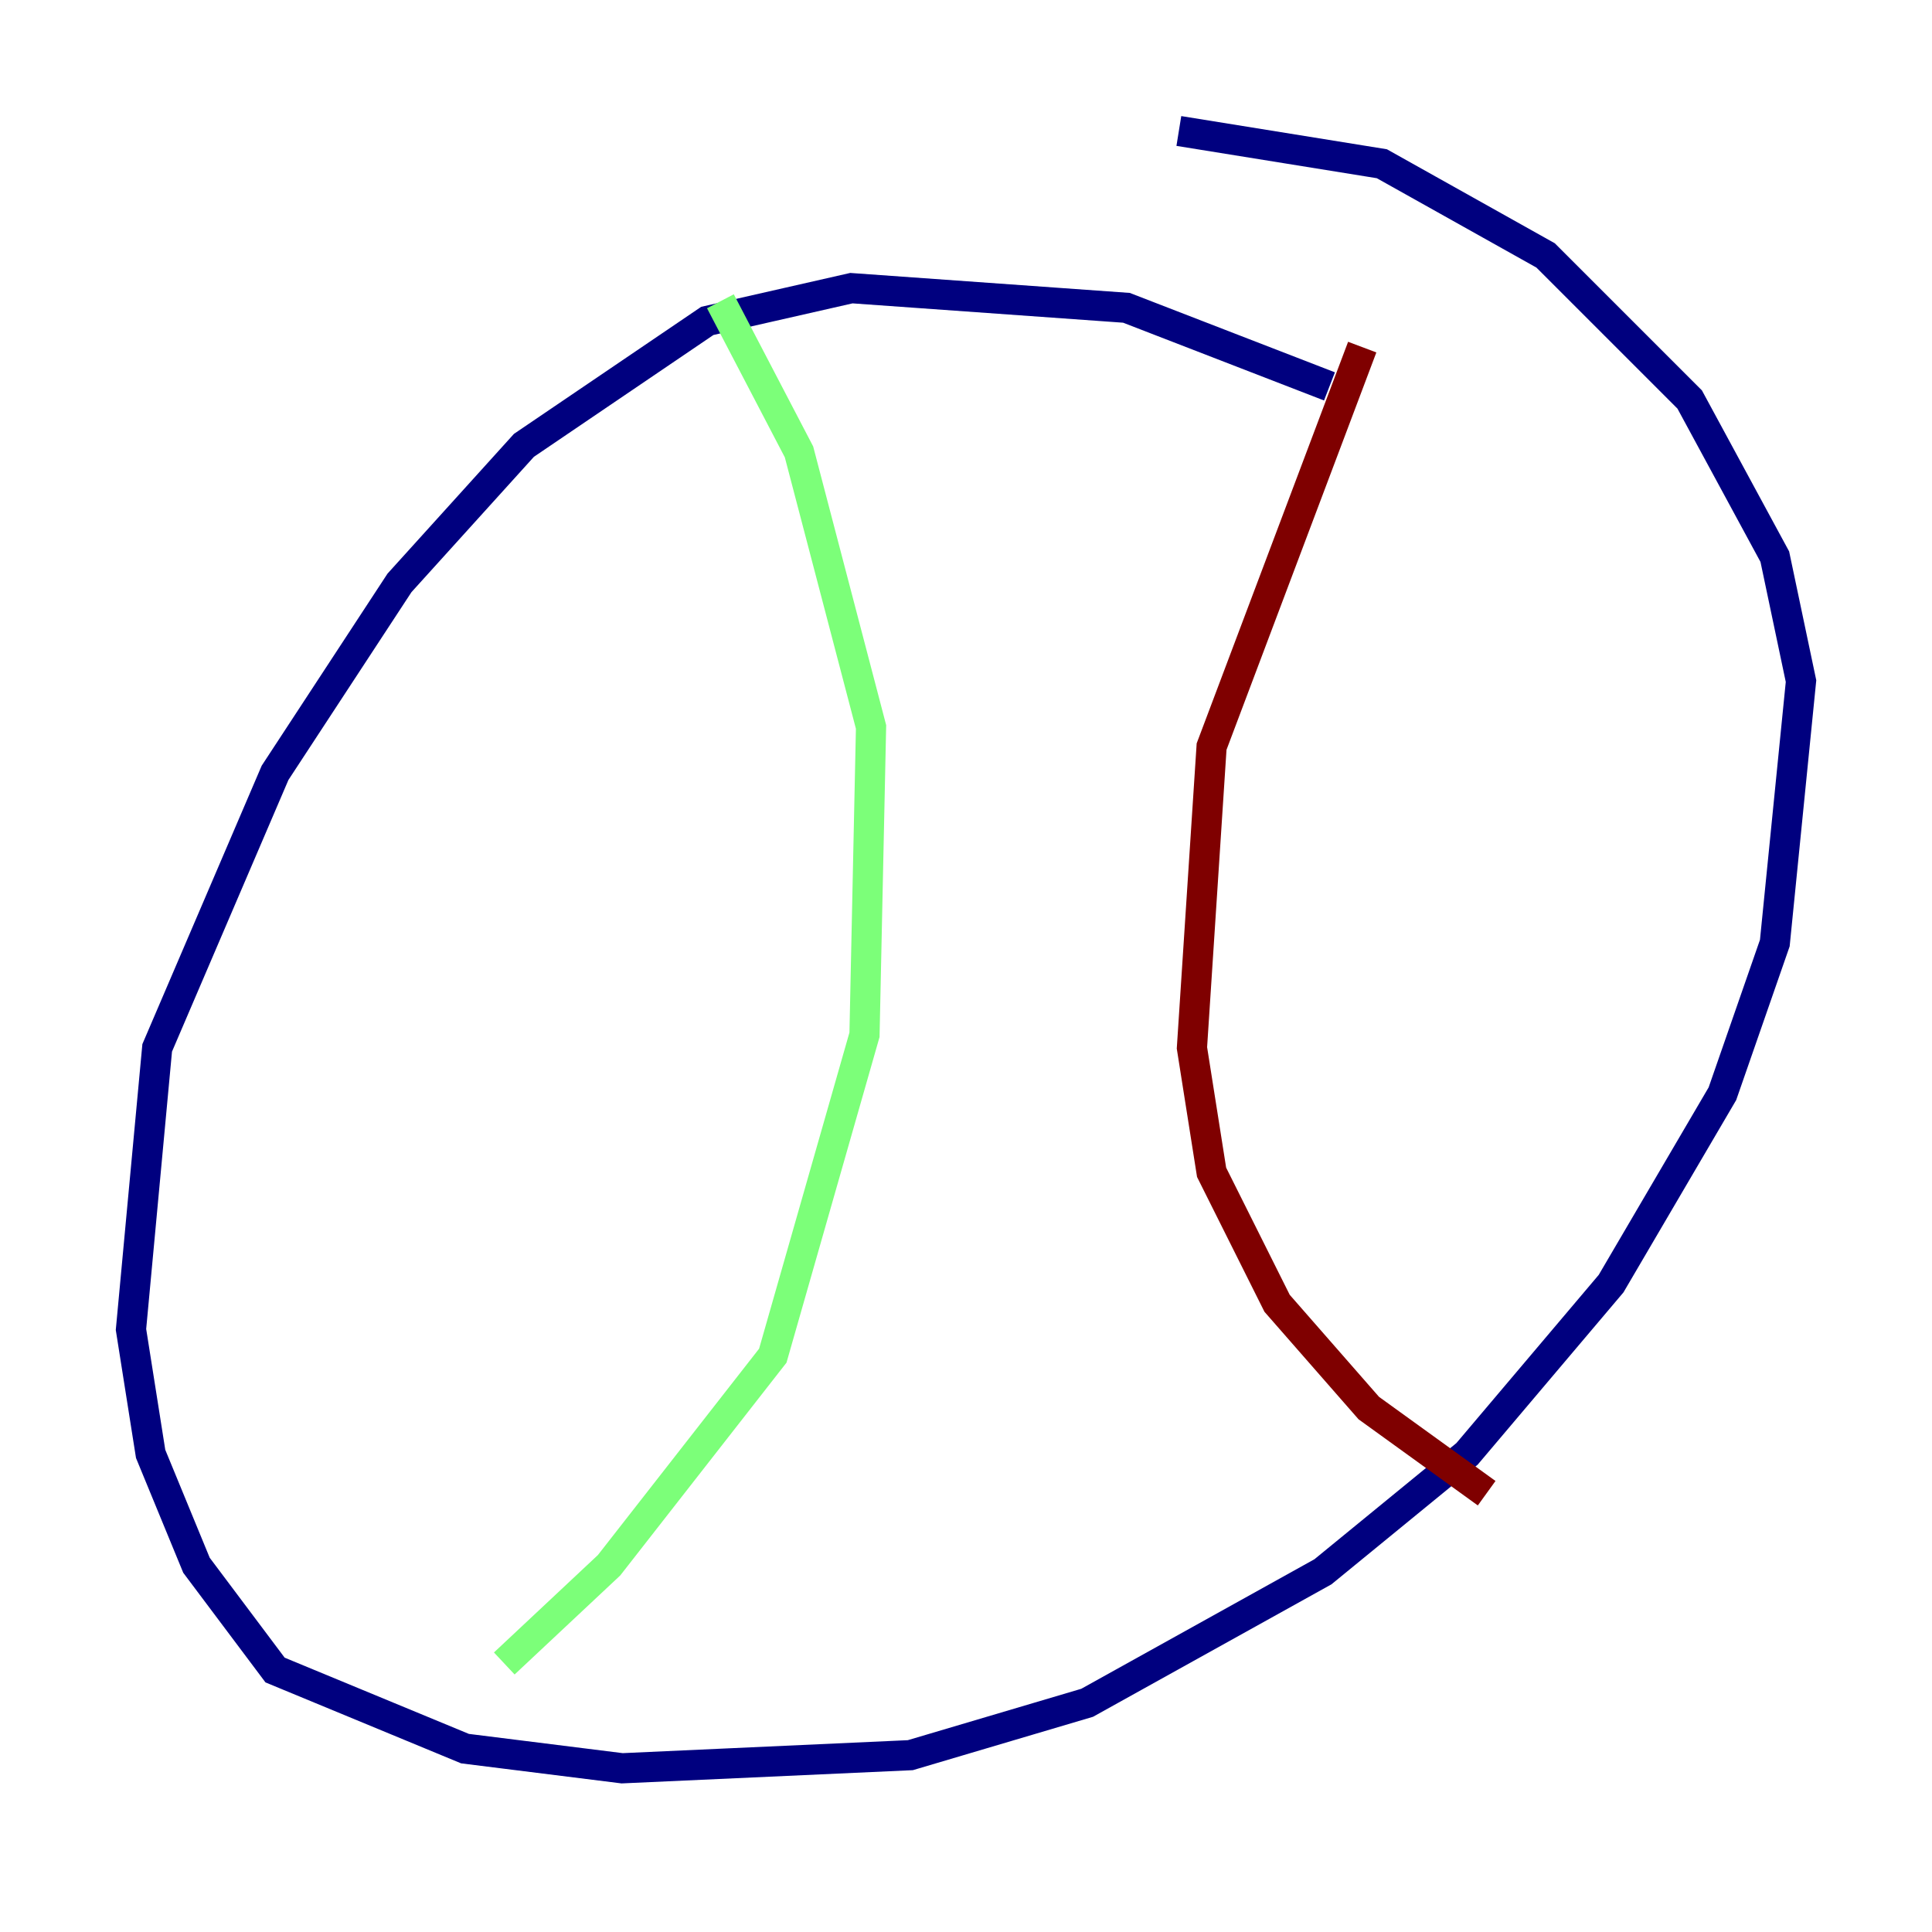 <?xml version="1.0" encoding="utf-8" ?>
<svg baseProfile="tiny" height="128" version="1.2" viewBox="0,0,128,128" width="128" xmlns="http://www.w3.org/2000/svg" xmlns:ev="http://www.w3.org/2001/xml-events" xmlns:xlink="http://www.w3.org/1999/xlink"><defs /><polyline fill="none" points="88.081,25.6 74.63,20.393 56.407,19.091 46.861,21.261 34.712,29.505 26.468,38.617 18.224,51.2 10.414,69.424 8.678,88.081 9.98,96.325 13.017,103.702 18.224,110.644 30.807,115.851 41.22,117.153 60.312,116.285 72.027,112.814 87.647,104.136 97.193,96.325 106.739,85.044 114.115,72.461 117.586,62.481 119.322,45.125 117.586,36.881 111.946,26.468 102.4,16.922 91.552,10.848 78.102,8.678" stroke="#00007f" stroke-width="2" /><polyline fill="none" points="47.729,19.959 52.936,29.939 57.709,48.163 57.275,68.556 51.2,89.817 40.352,103.702 33.41,110.21" stroke="#7cff79" stroke-width="2" /><polyline fill="none" points="90.251,22.997 80.271,49.464 78.969,69.424 80.271,77.668 84.61,86.346 90.685,93.288 98.495,98.929" stroke="#7f0000" stroke-width="2" /></svg>